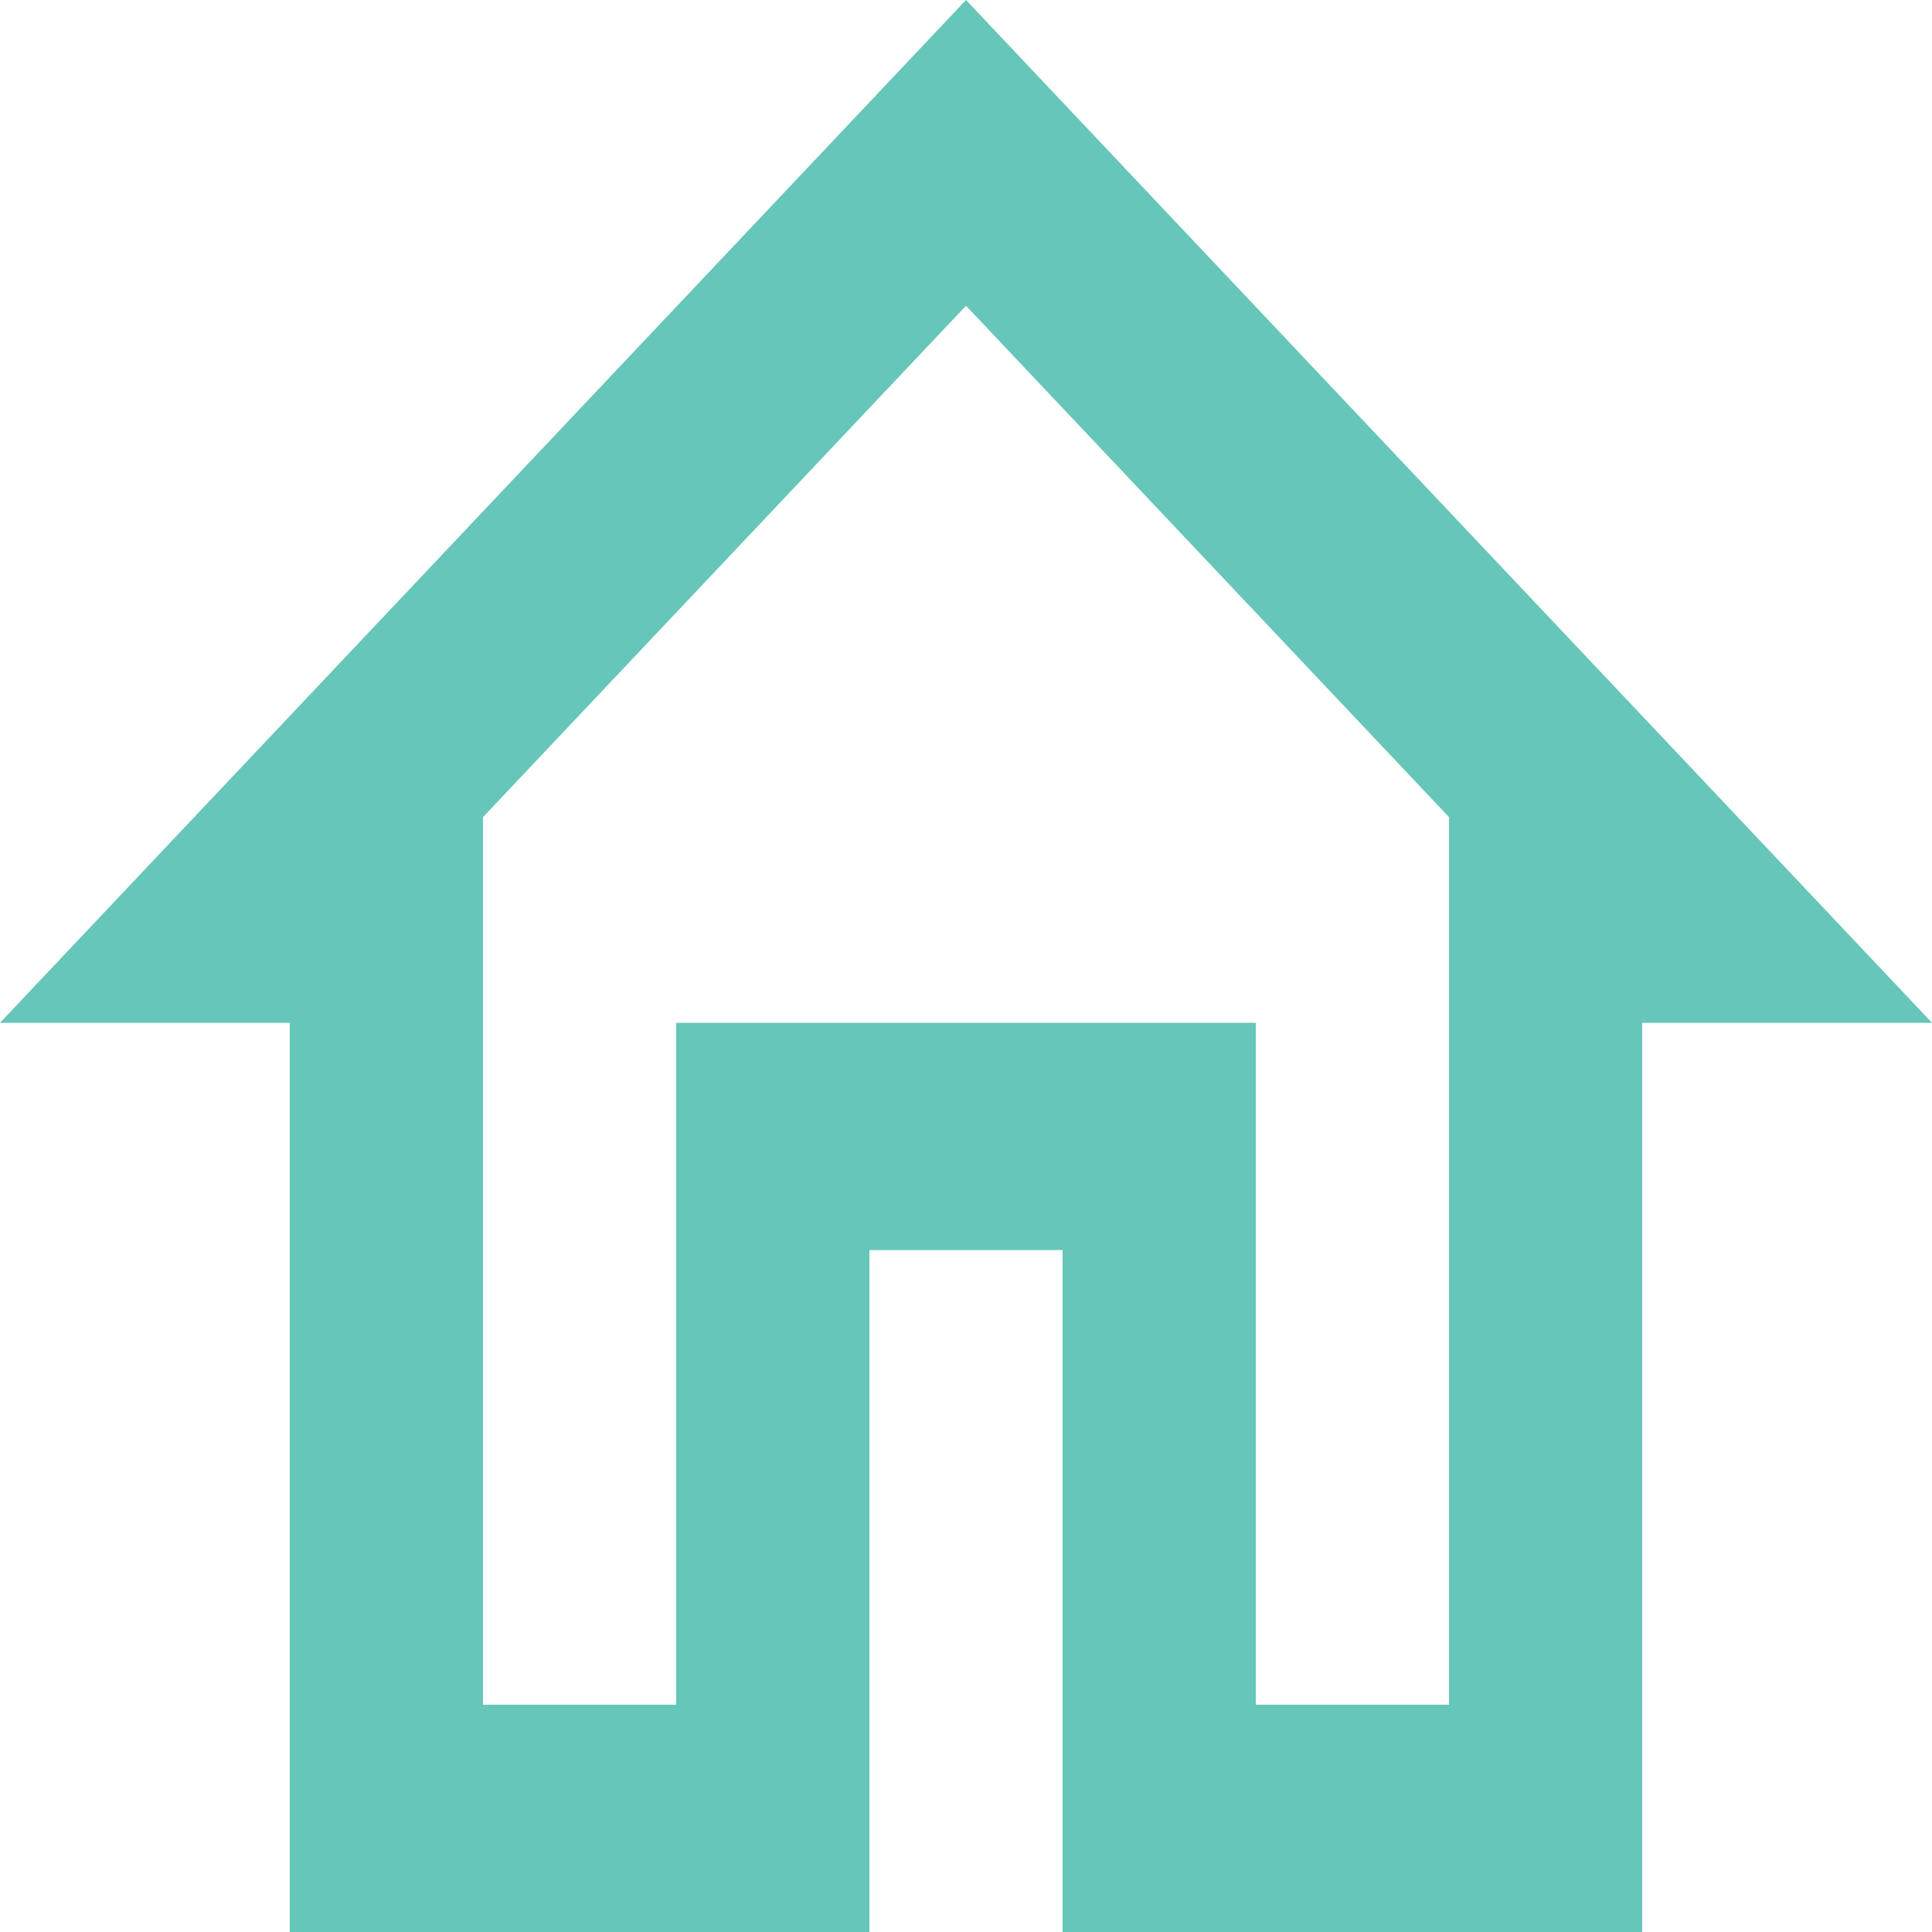 <svg width="20" height="20" viewBox="0 0 20 20" fill="none" xmlns="http://www.w3.org/2000/svg">
<path d="M10 3.165L15 8.459V17.647H13V10.588H7V17.647H5V8.459L10 3.165ZM10 0L0 10.588H3V20H9V12.941H11V20H17V10.588H20L10 0Z" fill="#66C6B9"/>
</svg>
